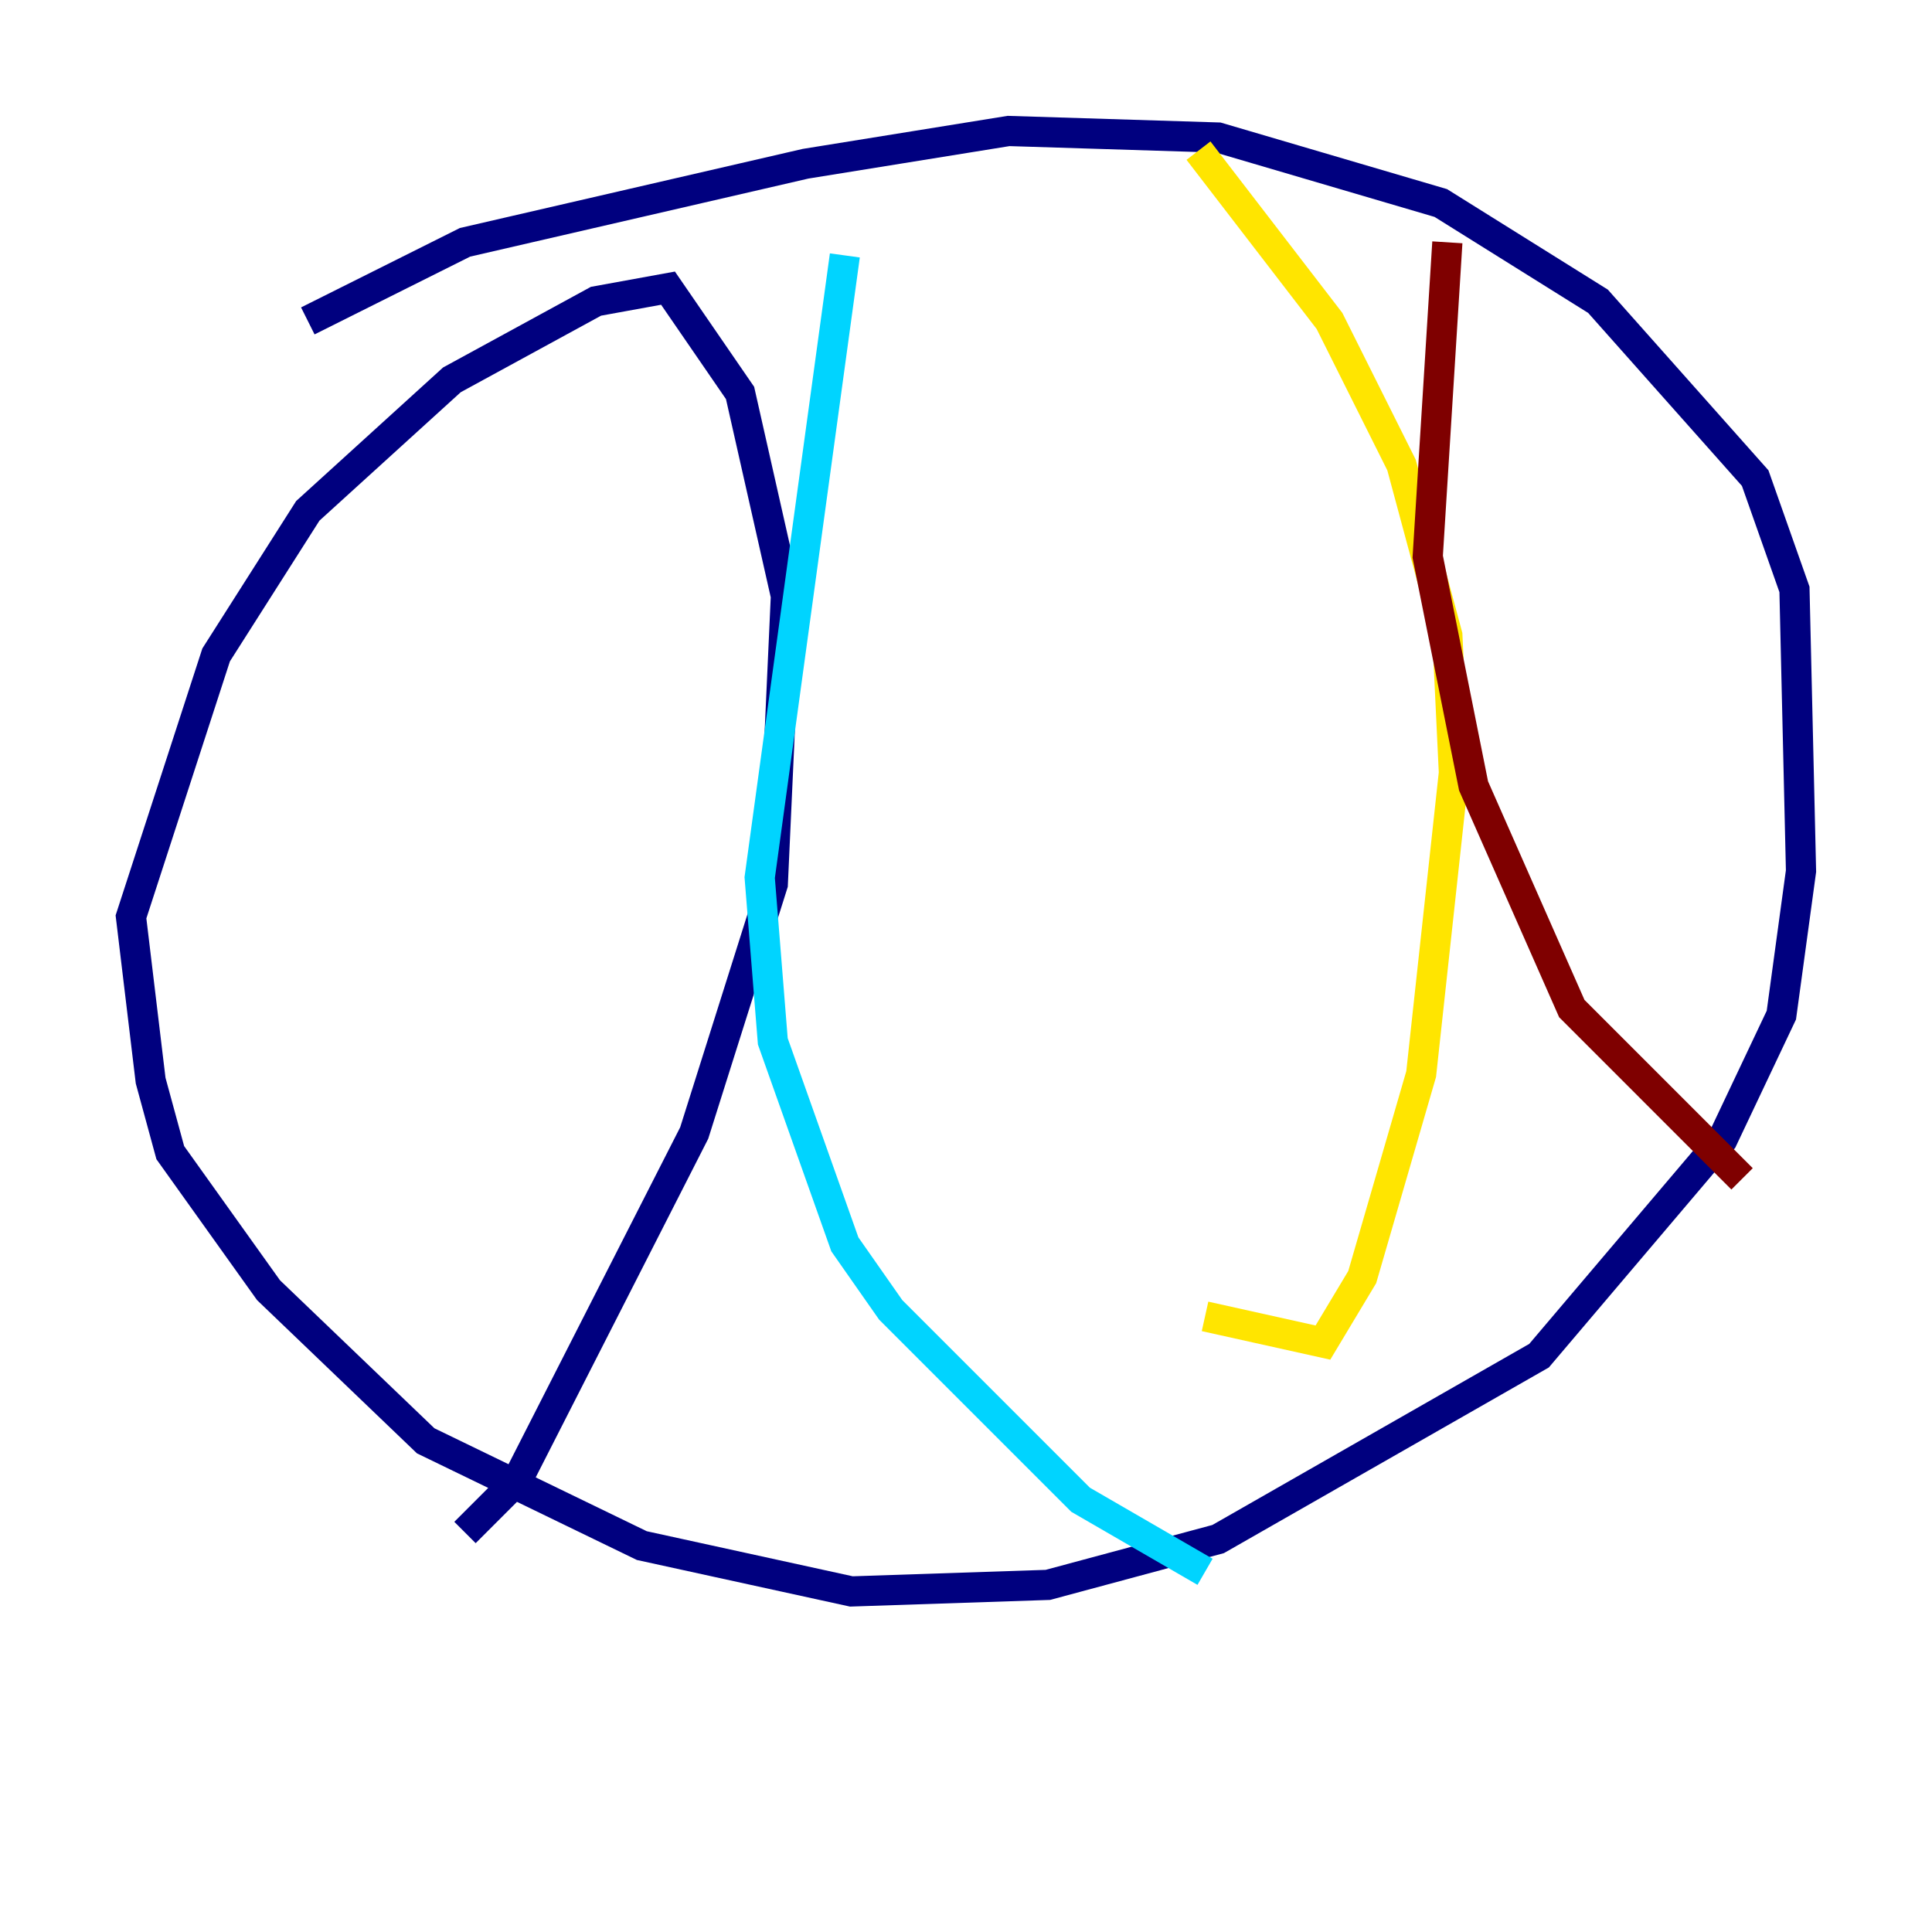 <?xml version="1.0" encoding="utf-8" ?>
<svg baseProfile="tiny" height="128" version="1.2" viewBox="0,0,128,128" width="128" xmlns="http://www.w3.org/2000/svg" xmlns:ev="http://www.w3.org/2001/xml-events" xmlns:xlink="http://www.w3.org/1999/xlink"><defs /><polyline fill="none" points="20.393,21.261 30.807,16.054 53.37,10.848 66.82,8.678 80.705,9.112 95.458,13.451 105.871,19.959 116.285,31.675 118.888,39.051 119.322,57.709 118.02,67.254 114.115,75.498 101.966,89.817 80.705,101.966 69.424,105.003 56.407,105.437 42.522,102.4 28.203,95.458 17.79,85.478 11.281,76.366 9.98,71.593 8.678,60.746 14.319,43.39 20.393,33.844 29.939,25.166 39.485,19.959 44.258,19.091 49.031,26.034 52.068,39.485 51.2,58.576 45.993,75.064 34.278,98.061 30.807,101.532" stroke="#00007f" stroke-width="2" /><polyline fill="none" points="55.973,16.922 50.332,58.142 51.2,68.99 55.973,82.441 59.01,86.78 71.593,99.363 79.837,104.136" stroke="#00d4ff" stroke-width="2" /><polyline fill="none" points="79.403,9.98 88.081,21.261 92.854,30.807 95.891,42.088 96.325,51.2 94.156,71.159 90.251,84.61 87.647,88.949 79.837,87.214" stroke="#ffe500" stroke-width="2" /><polyline fill="none" points="95.891,16.054 94.59,36.881 97.627,52.068 104.136,66.82 115.417,78.102" stroke="#7f0000" stroke-width="2" /></svg>